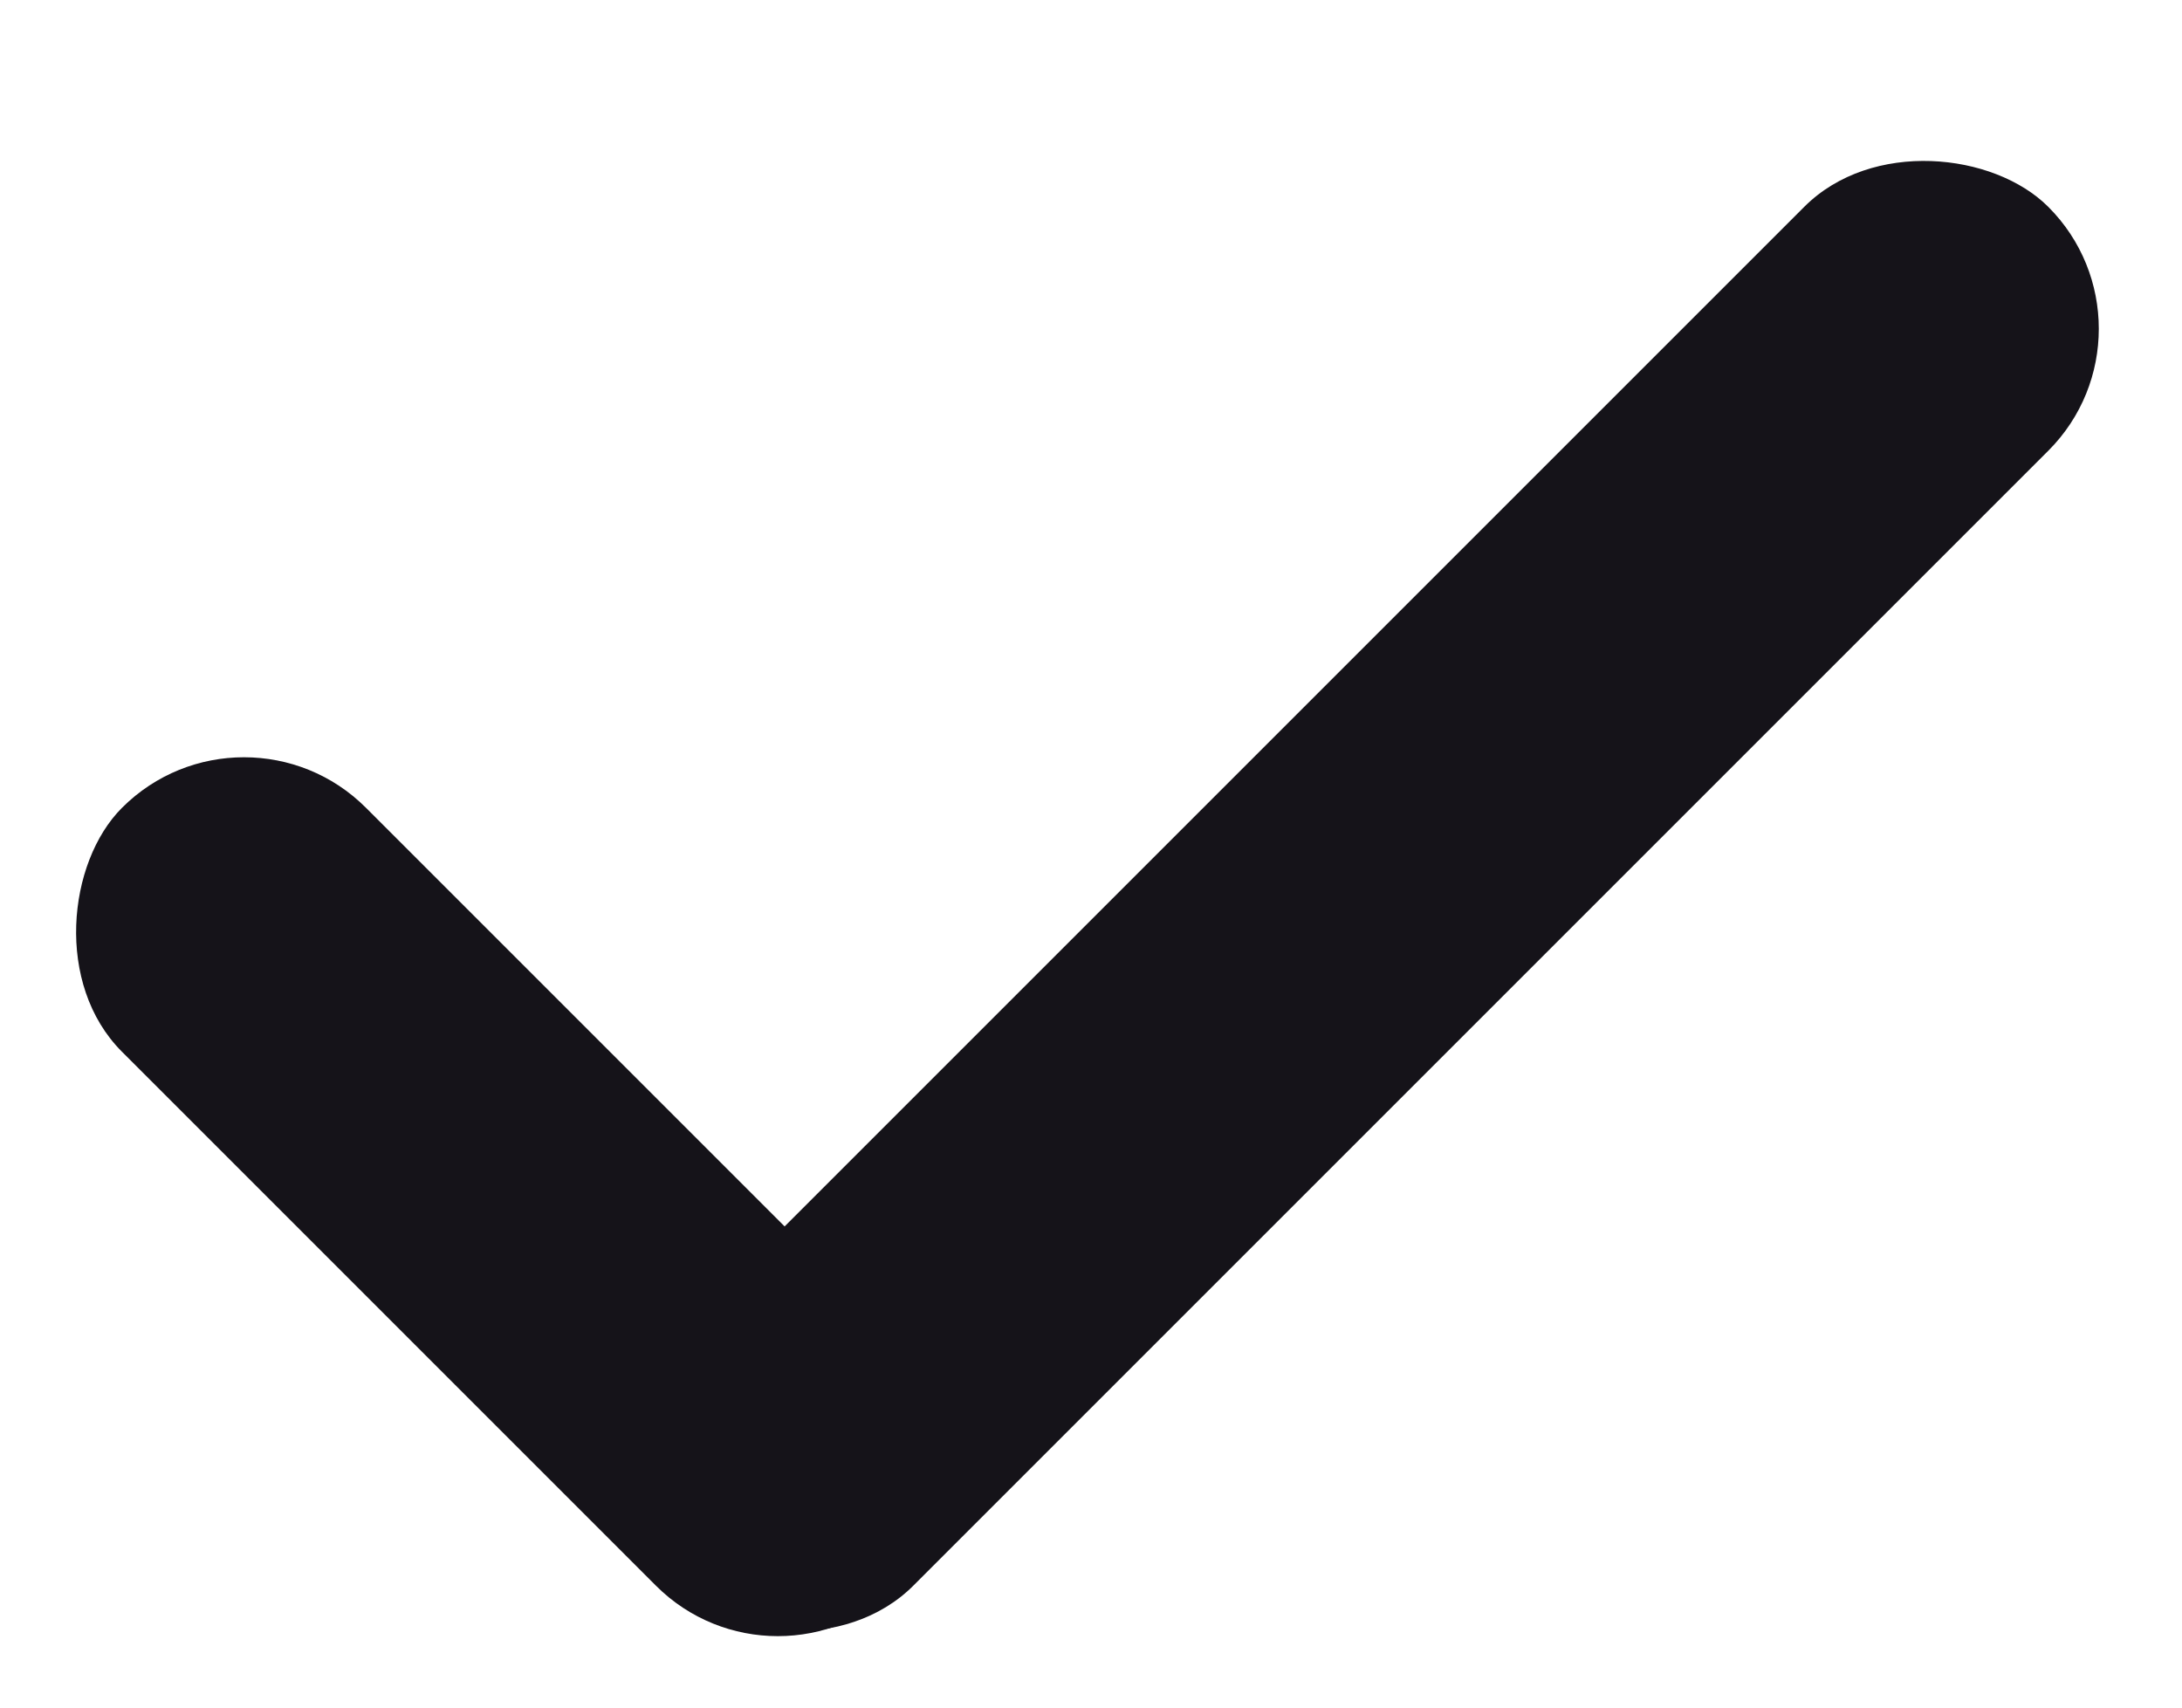 <svg width="23" height="18" viewBox="0 0 23 18" fill="none" xmlns="http://www.w3.org/2000/svg">
<rect x="22.876" y="3.466" width="20.554" height="3.637" rx="1.818" transform="rotate(135 22.876 3.466)" fill="#151319"/>
<rect x="8.199" y="18" width="11.595" height="3.637" rx="1.818" transform="rotate(-135 8.199 18)" fill="#151319"/>
</svg>
